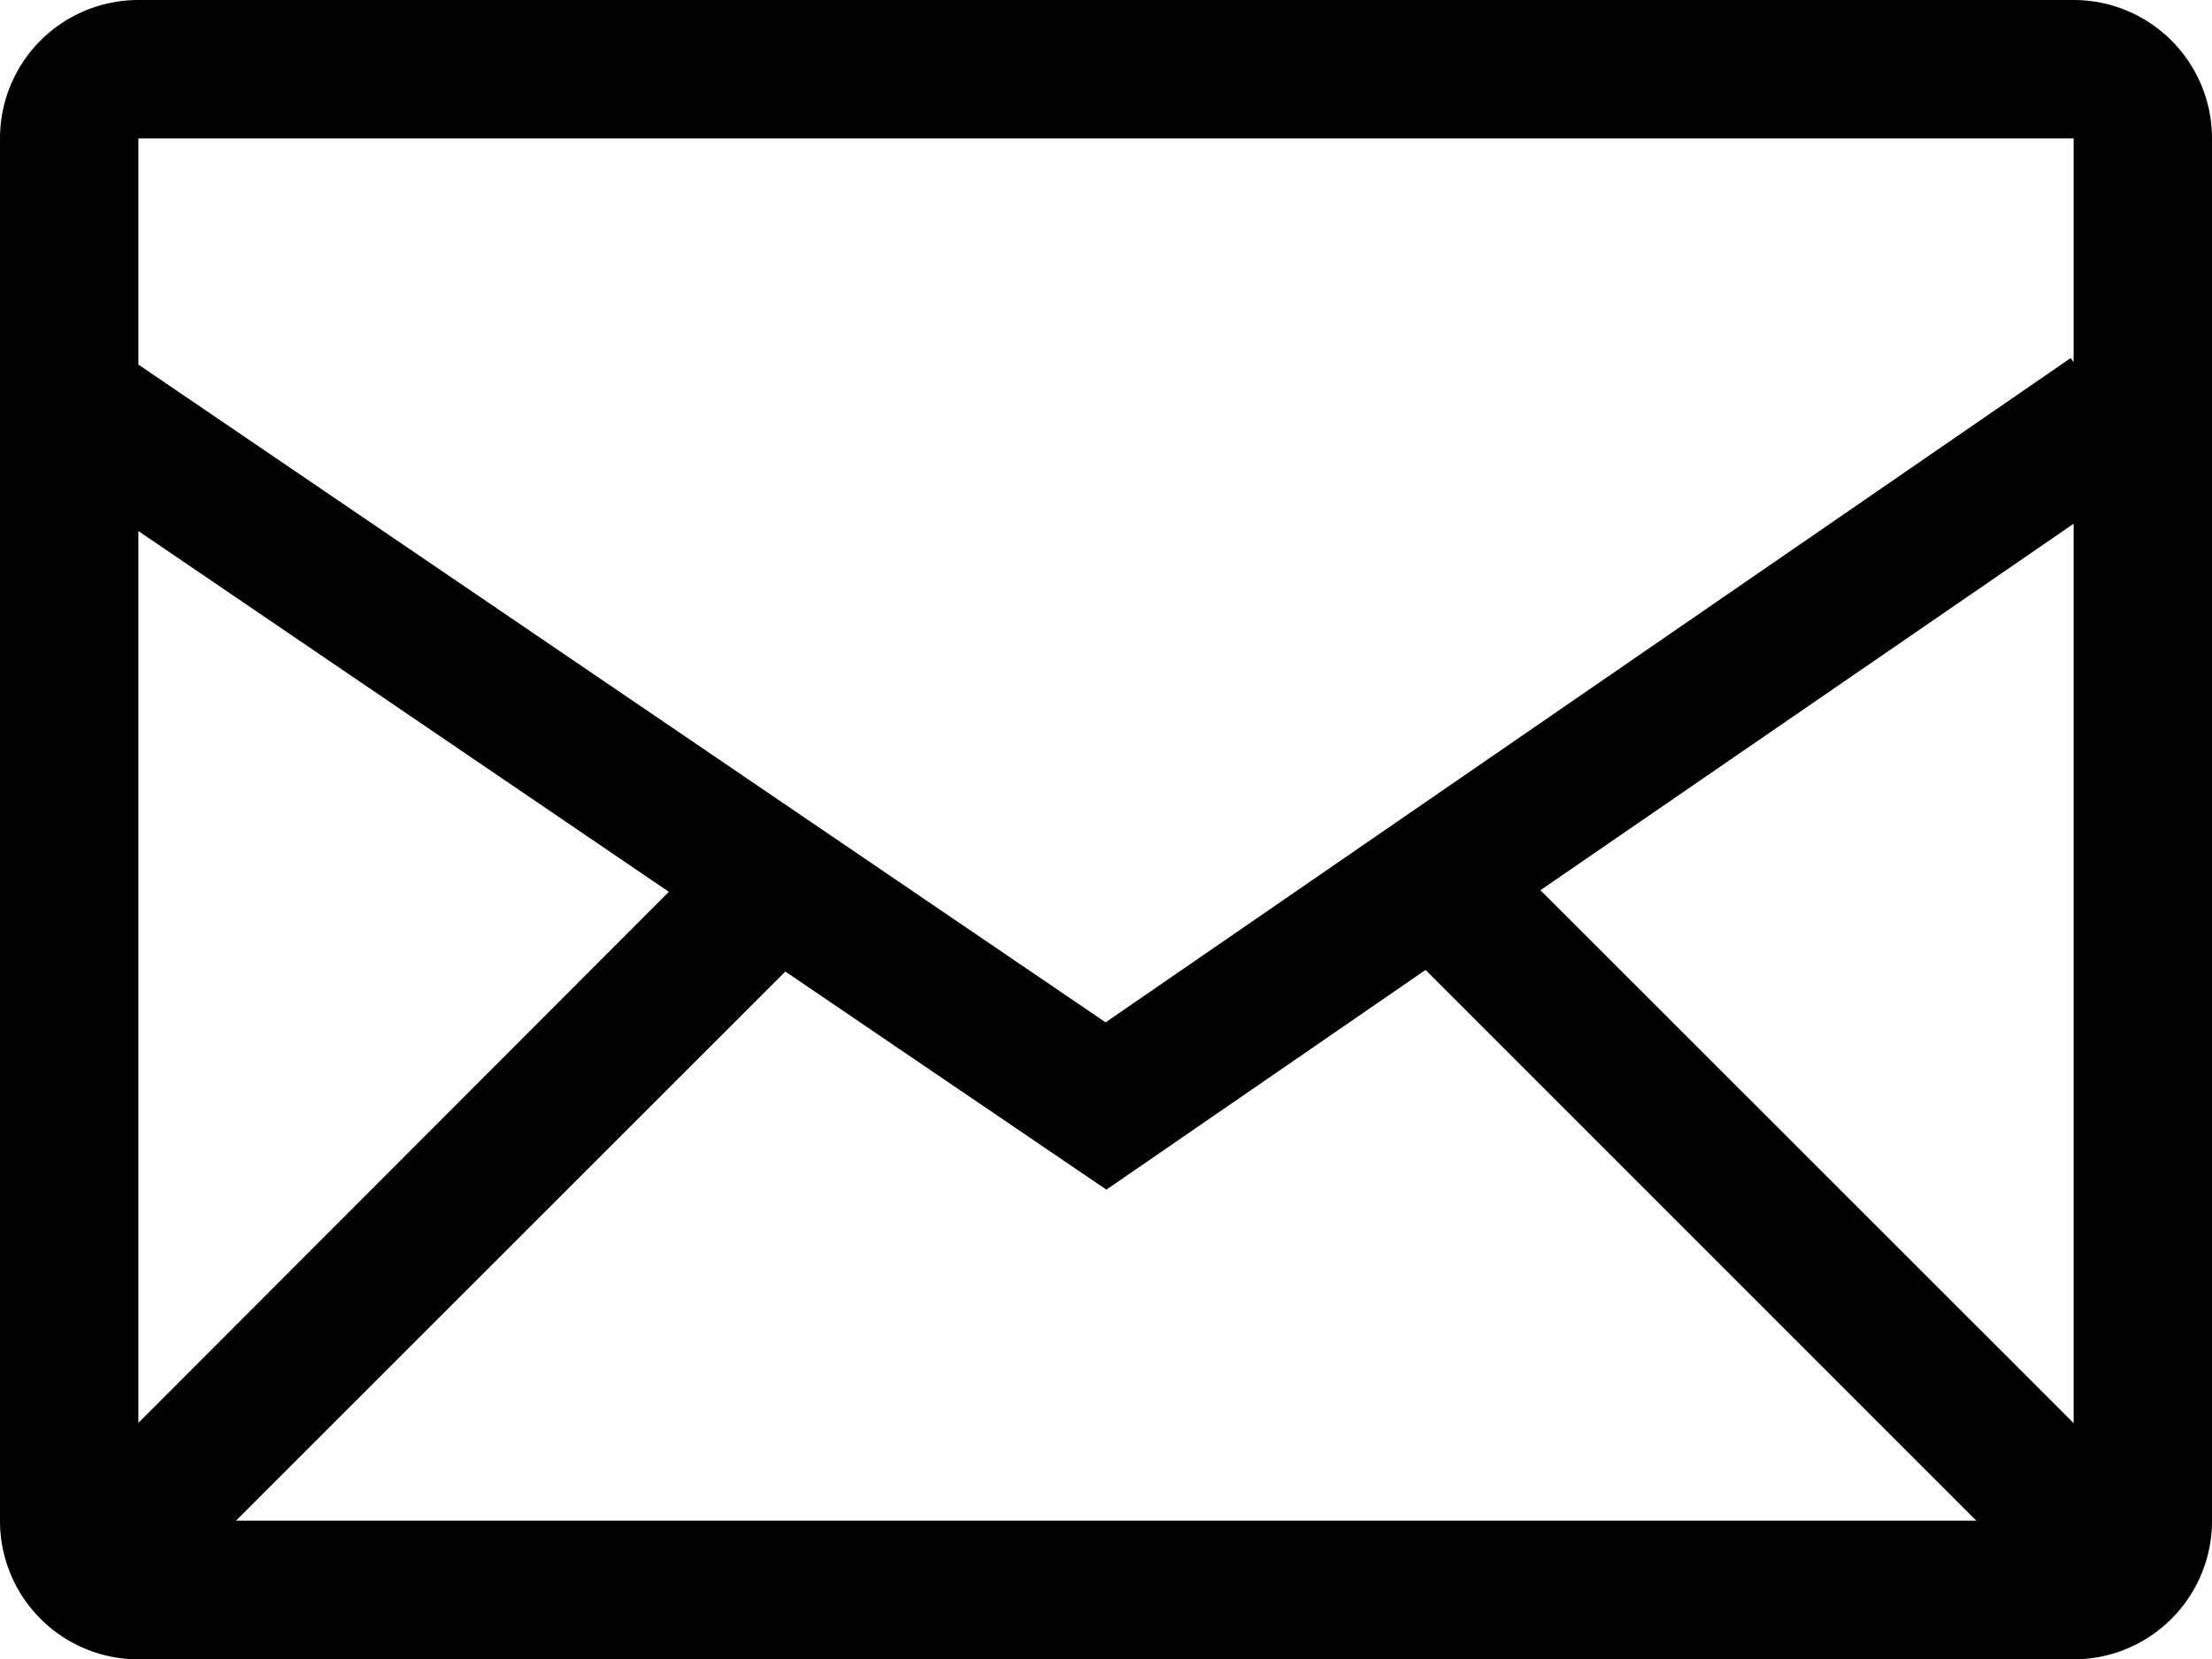 <svg xmlns="http://www.w3.org/2000/svg" width="8.185" height="6.139" viewBox="0 0 8.185 6.139">
  <g id="ElegantIcons_icon_mail_alt" data-name="ElegantIcons icon mail alt" transform="translate(0 -8)">
    <path id="パス_12" data-name="パス 12" d="M7.673,8H.512A.512.512,0,0,0,0,8.512v5.116a.512.512,0,0,0,.512.512H7.673a.512.512,0,0,0,.512-.512V8.512A.512.512,0,0,0,7.673,8ZM2.906,11.595l1.188.807,1.181-.813,2.038,2.038H.873ZM.512,13.265v-3.3L2.475,11.3ZM5.7,11.294,7.673,9.938v3.328ZM7.673,8.512v.828l-.011-.015L4.091,11.783.512,9.349V8.512Z"/>
  </g>
</svg>
